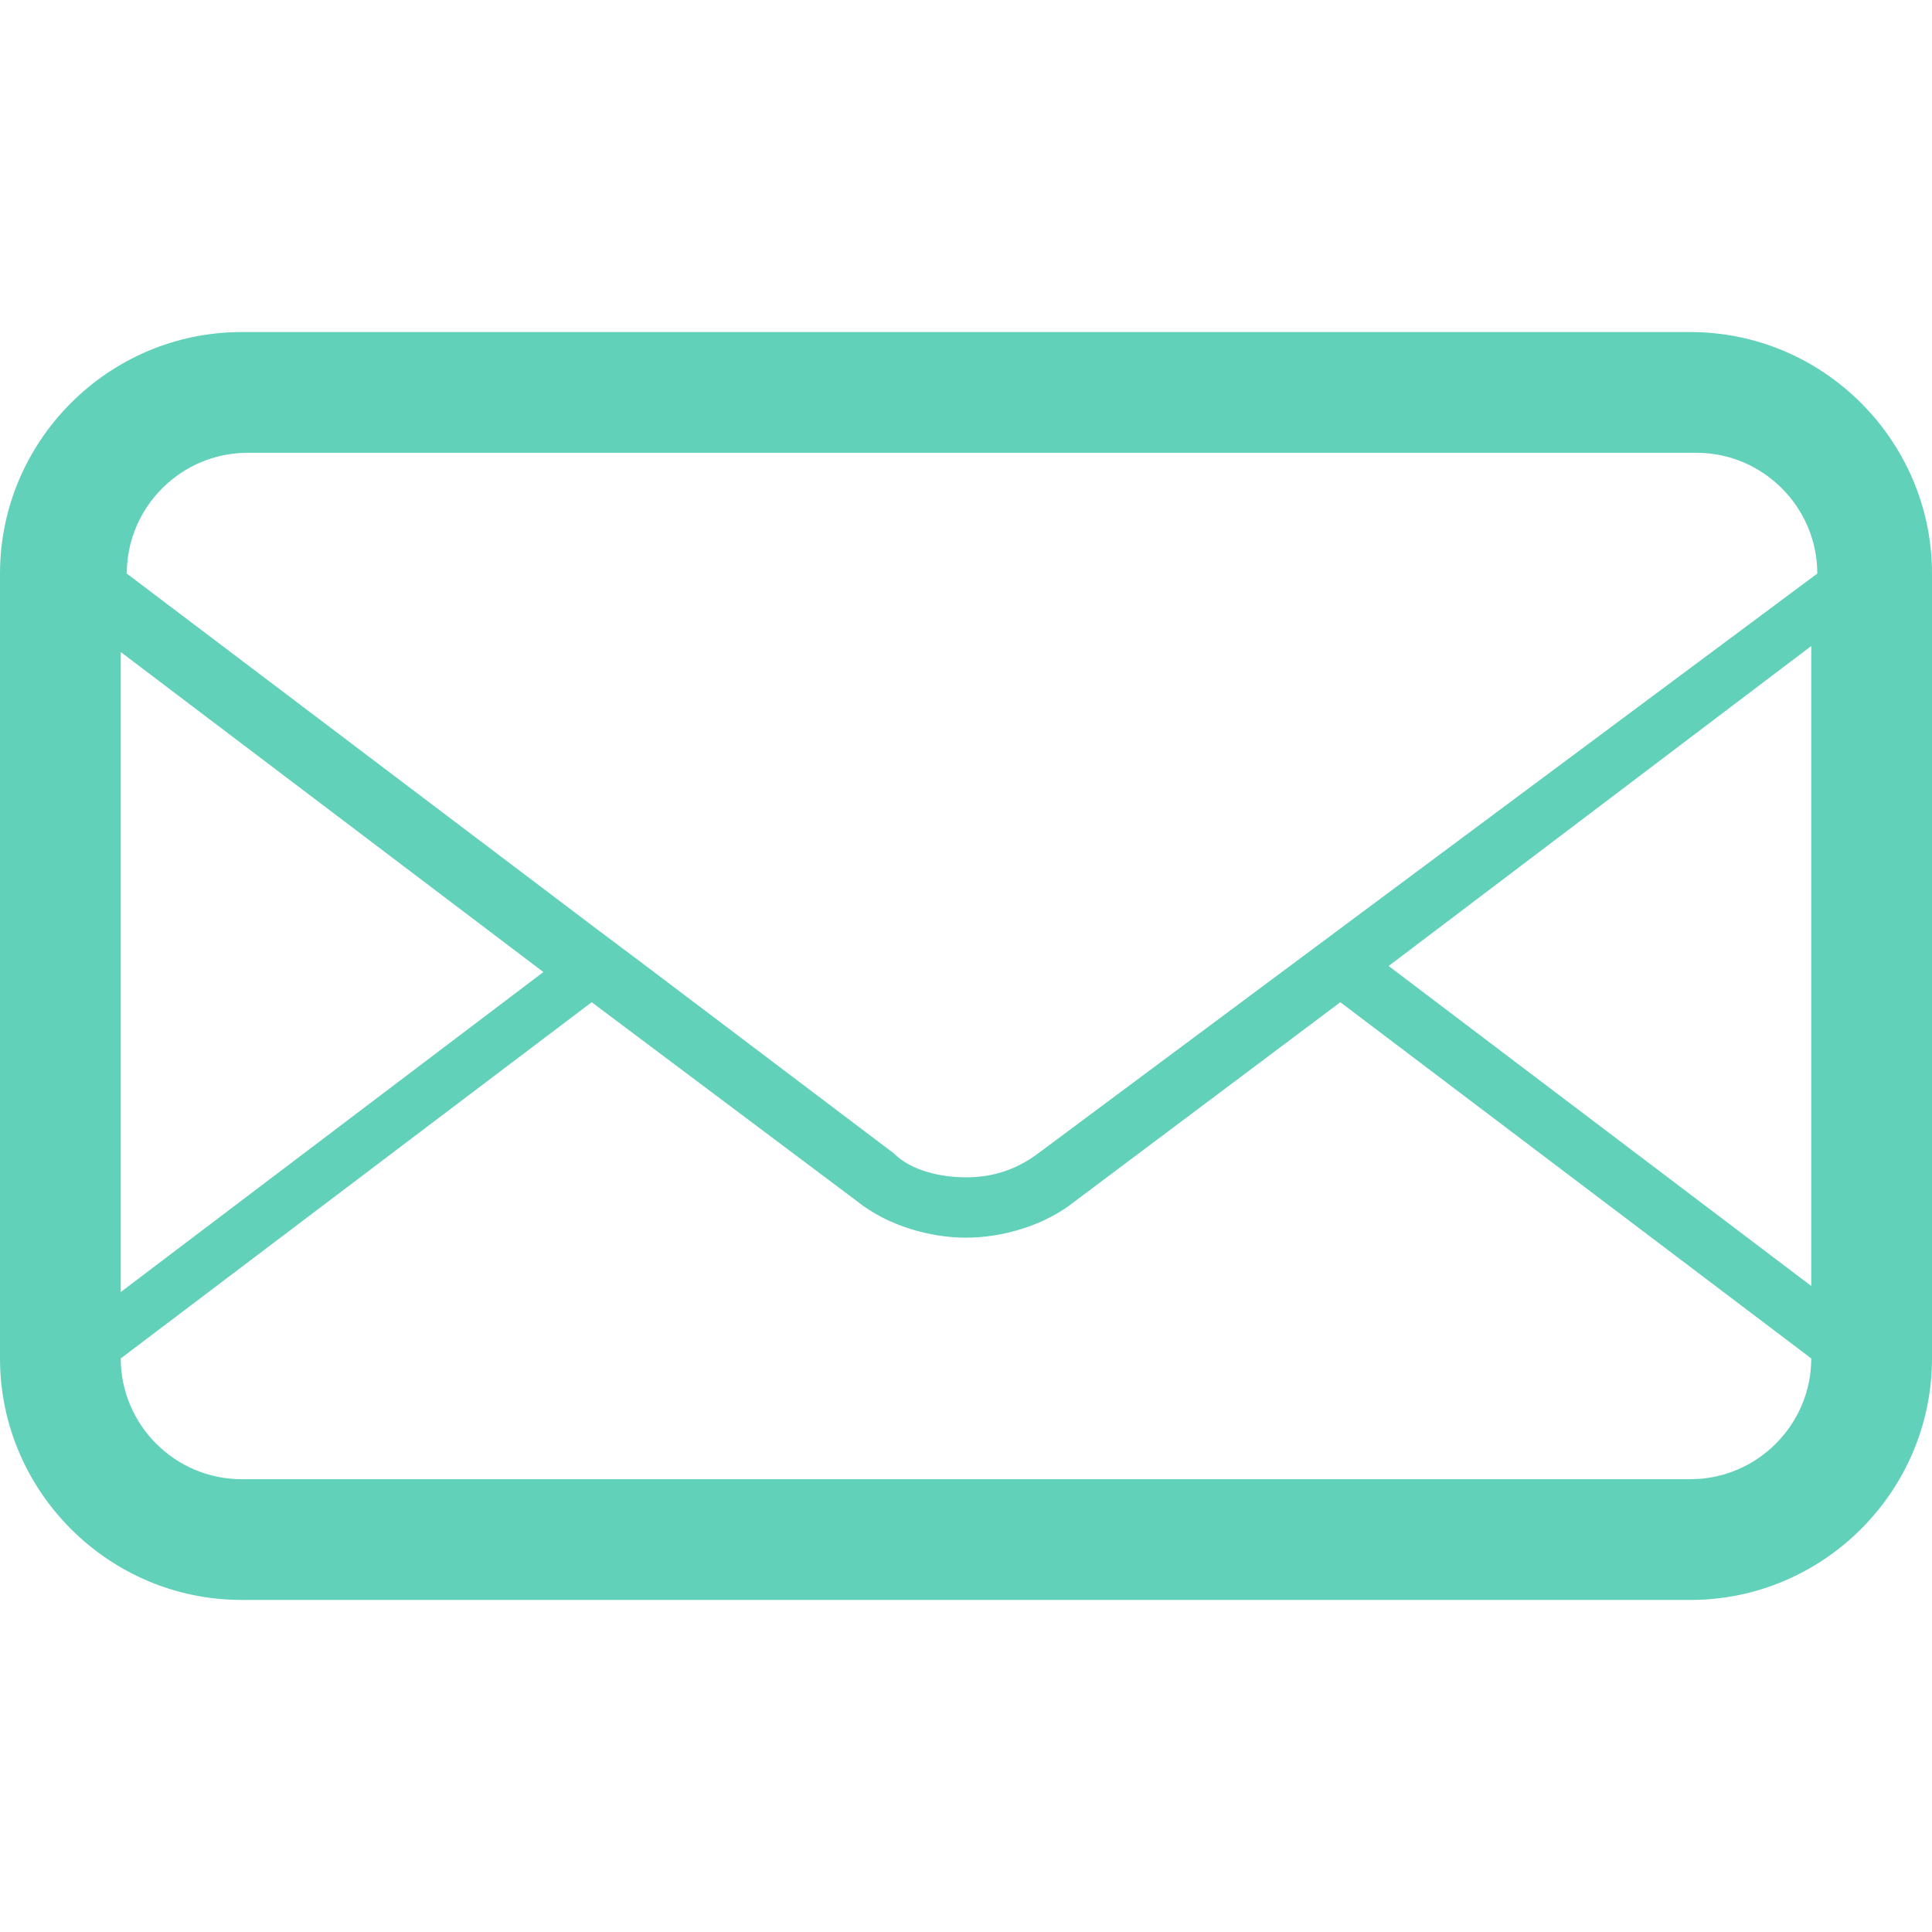 <?xml version="1.0" encoding="utf-8"?>
<!-- Generator: Adobe Illustrator 19.0.1, SVG Export Plug-In . SVG Version: 6.00 Build 0)  -->
<svg version="1.1" id="Layer_1" xmlns="http://www.w3.org/2000/svg" xmlns:xlink="http://www.w3.org/1999/xlink" x="0px" y="0px"
	 viewBox="-289 381 32 32" style="enable-background:new -289 381 32 32;" xml:space="preserve">
<style type="text/css">
	.st0{fill:#62D1BA;}
</style>
<path id="mail" class="st0" d="M-261,386.5h-24c-2.2,0-4,1.8-4,4v13c0,2.2,1.8,4,4,4h24c2.2,0,4-1.8,4-4v-13
	C-257,388.3-258.8,386.5-261,386.5z M-287,391.8l7,5.3l-7,5.3V391.8z M-259,403.5c0,1.1-0.9,2-2,2h-24c-1.1,0-2-0.9-2-2l7.8-5.9
	l4.4,3.3c0.5,0.4,1.2,0.6,1.8,0.6c0.6,0,1.3-0.2,1.8-0.6l4.4-3.3L-259,403.5L-259,403.5z M-259,402.3l-7-5.3l7-5.3V402.3z
	 M-271.8,400.1c-0.4,0.3-0.8,0.4-1.2,0.4s-0.9-0.1-1.2-0.4l-4.1-3.1l-0.8-0.6l-7.8-5.9l0,0c0-1.1,0.9-2,2-2h24c1.1,0,2,0.9,2,2
	L-271.8,400.1z"/>
</svg>

